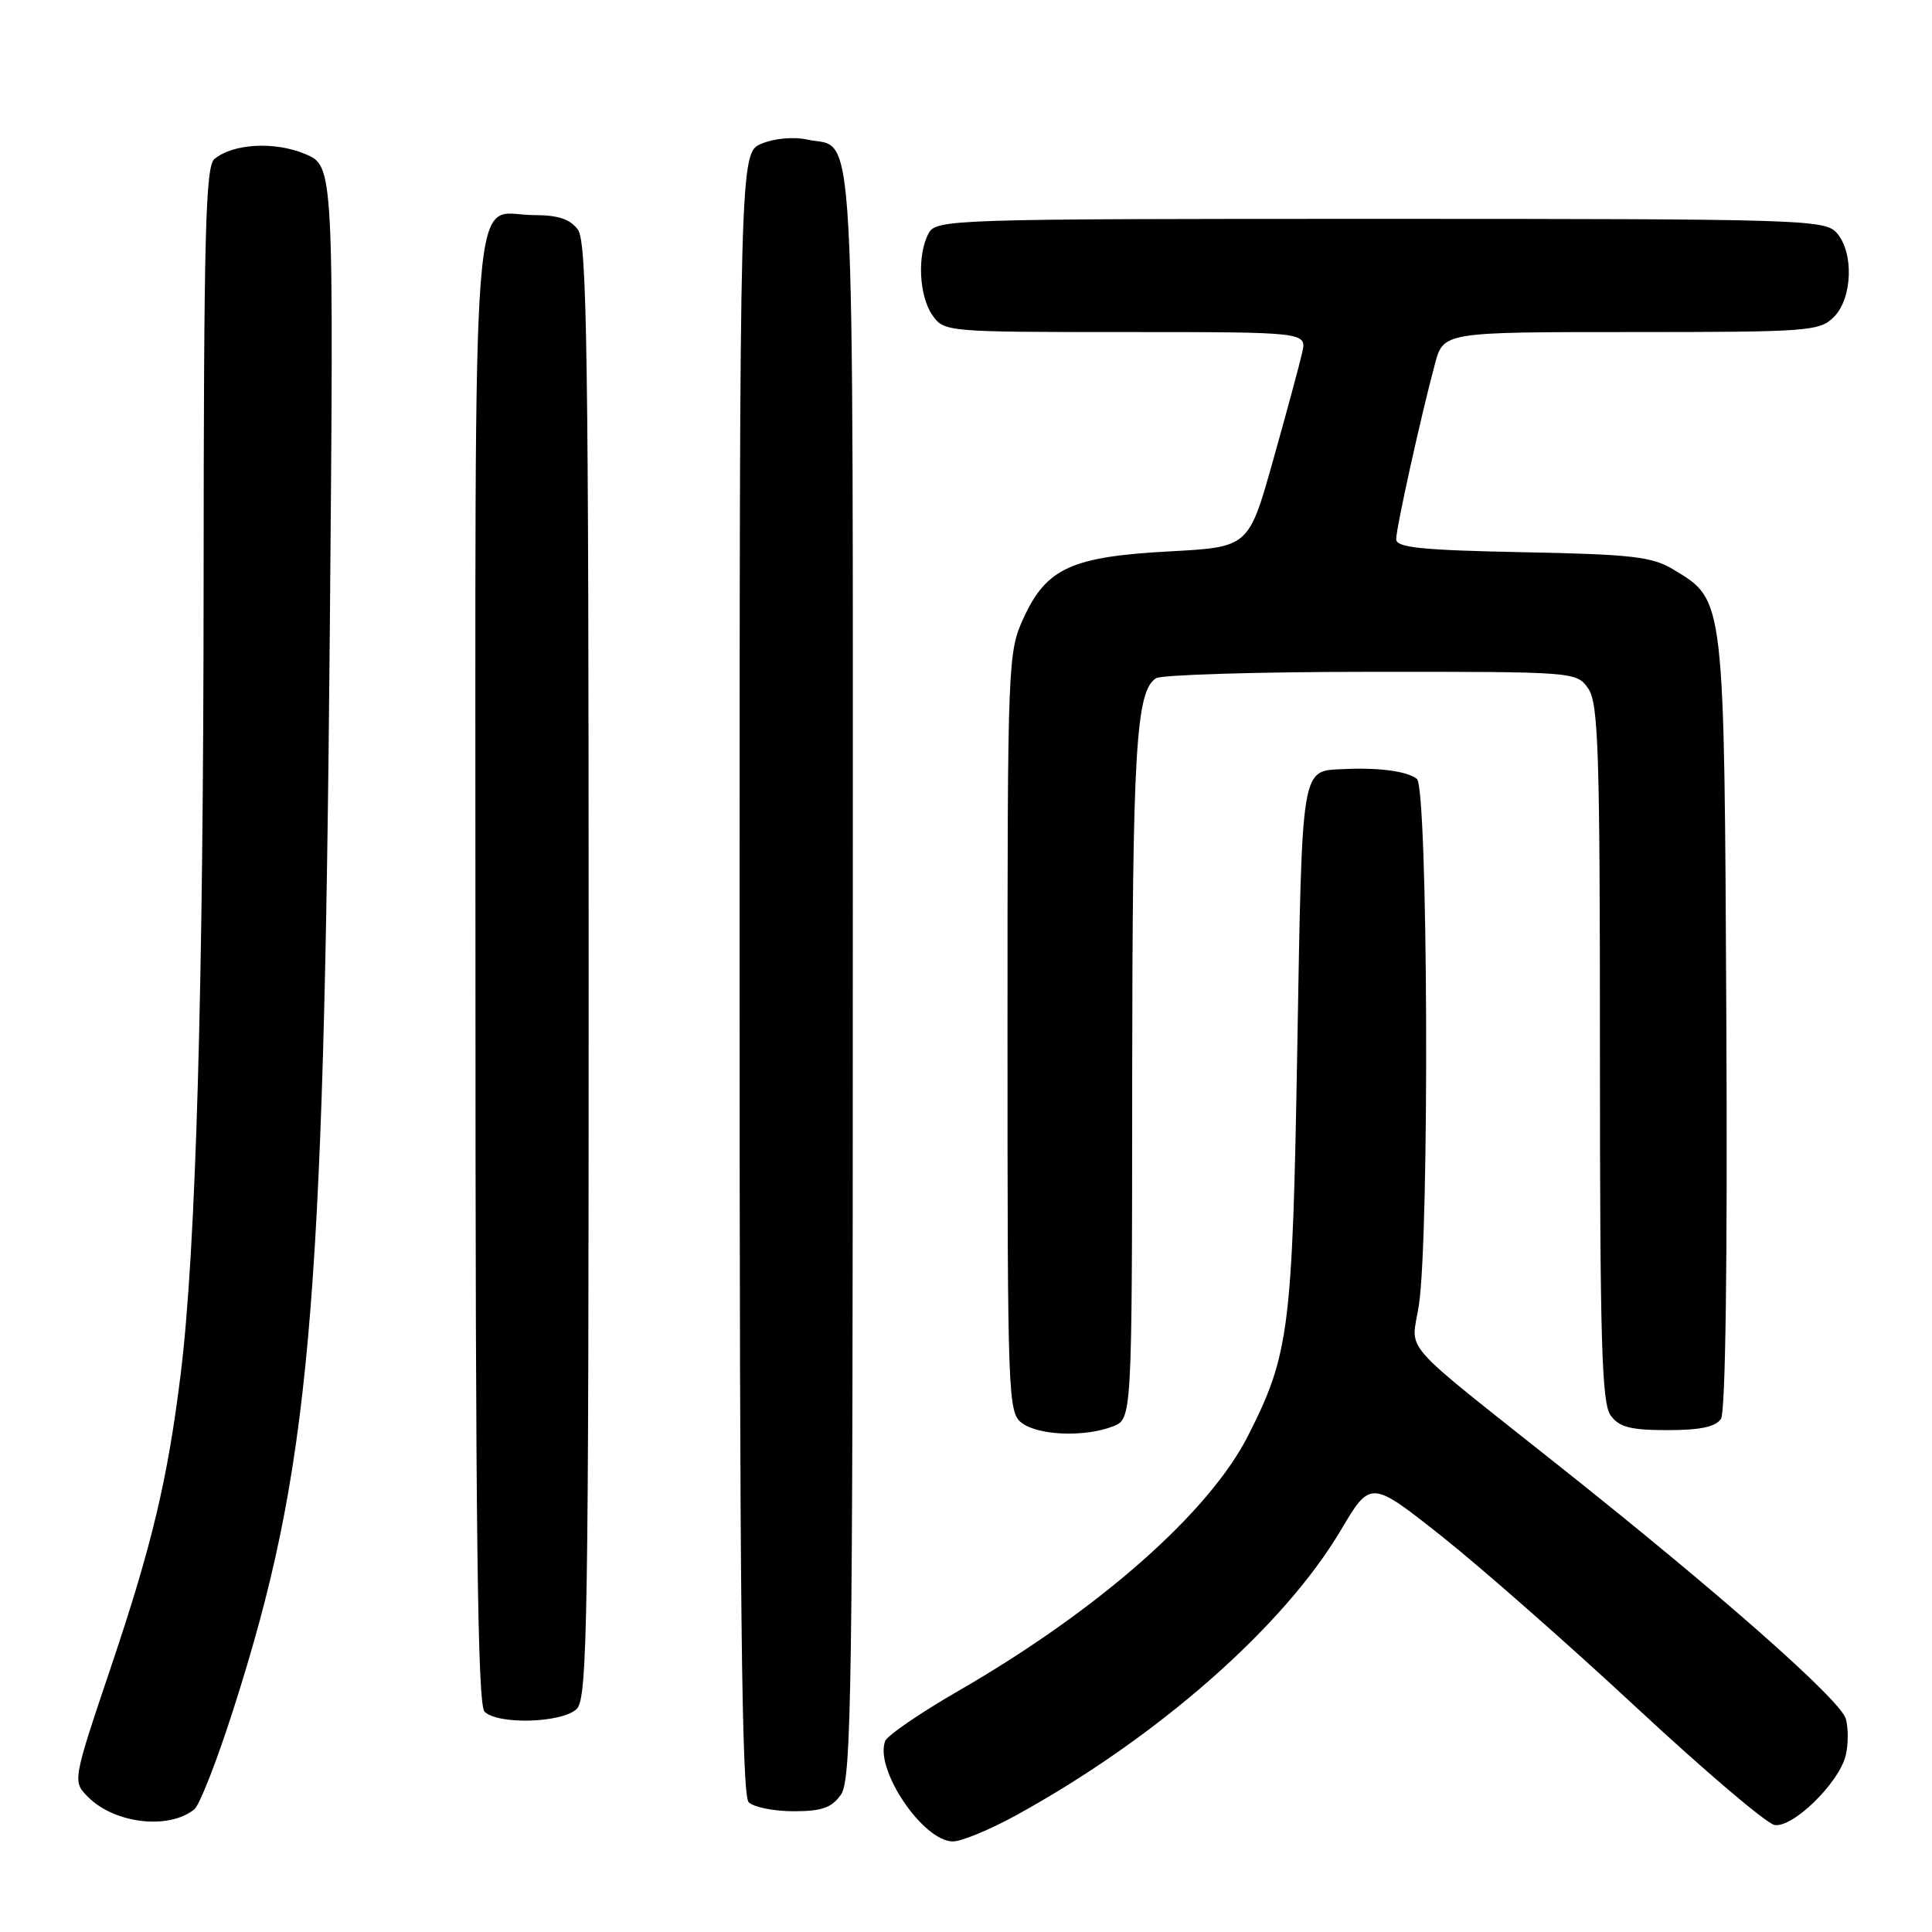 <?xml version="1.0" encoding="UTF-8" standalone="no"?>
<!DOCTYPE svg PUBLIC "-//W3C//DTD SVG 1.1//EN" "http://www.w3.org/Graphics/SVG/1.1/DTD/svg11.dtd" >
<svg xmlns="http://www.w3.org/2000/svg" xmlns:xlink="http://www.w3.org/1999/xlink" version="1.1" viewBox="0 0 256 256">
 <g >
 <path fill="currentColor"
d=" M 134.69 240.51 C 153.36 230.24 170.06 215.58 177.64 202.80 C 181.61 196.10 181.61 196.10 191.06 203.58 C 196.25 207.70 207.86 217.91 216.86 226.28 C 225.86 234.65 234.09 241.65 235.14 241.82 C 237.54 242.23 243.64 236.29 244.55 232.66 C 244.92 231.20 244.93 228.99 244.58 227.75 C 243.88 225.27 228.13 211.36 207.13 194.67 C 184.92 177.02 187.01 179.39 188.00 173.00 C 189.44 163.75 189.22 104.43 187.75 103.22 C 186.50 102.19 182.70 101.68 178.00 101.91 C 172.37 102.18 172.55 101.09 171.90 138.71 C 171.26 176.18 170.84 179.46 165.39 190.21 C 160.21 200.44 145.57 213.34 126.93 224.09 C 121.91 226.99 117.57 229.96 117.29 230.69 C 115.85 234.43 122.31 244.00 126.27 244.00 C 127.41 244.00 131.19 242.43 134.69 240.51 Z  M 25.75 239.75 C 26.44 239.20 28.77 233.24 30.92 226.51 C 41.08 194.72 42.90 174.41 43.70 83.75 C 44.24 22.00 44.24 22.00 40.42 20.40 C 36.38 18.71 30.88 19.02 28.41 21.07 C 27.23 22.06 27.00 31.09 26.98 76.87 C 26.96 131.09 25.96 165.67 23.95 182.00 C 22.22 196.02 20.15 204.71 14.74 220.77 C 9.60 236.04 9.60 236.04 11.68 238.12 C 15.20 241.65 22.35 242.48 25.75 239.75 Z  M 111.44 237.78 C 112.83 235.80 113.00 223.81 113.00 128.85 C 113.00 11.58 113.46 19.92 106.94 18.49 C 105.19 18.10 102.61 18.33 100.93 19.03 C 98.00 20.24 98.00 20.24 98.00 128.92 C 98.00 212.12 98.28 237.88 99.20 238.80 C 99.86 239.46 102.53 240.00 105.14 240.00 C 108.91 240.00 110.21 239.54 111.44 237.78 Z  M 76.43 226.43 C 77.84 225.02 78.00 214.77 78.00 128.62 C 78.00 47.08 77.78 32.09 76.58 30.44 C 75.55 29.03 73.96 28.50 70.73 28.50 C 62.28 28.50 63.00 19.18 63.00 128.42 C 63.00 202.67 63.28 225.88 64.20 226.80 C 65.97 228.57 74.54 228.31 76.43 226.43 Z  M 147.43 189.02 C 150.00 188.05 150.00 188.05 150.02 143.27 C 150.05 99.40 150.51 91.56 153.18 89.87 C 153.90 89.41 166.74 89.02 181.69 89.02 C 208.67 89.00 208.90 89.02 210.44 91.22 C 211.80 93.16 212.00 99.44 212.00 139.53 C 212.00 177.76 212.24 185.95 213.42 187.56 C 214.56 189.11 216.05 189.50 220.96 189.50 C 225.30 189.50 227.35 189.06 228.04 188.00 C 228.64 187.07 228.91 167.13 228.75 135.50 C 228.47 78.82 228.56 79.59 221.73 75.46 C 218.94 73.76 216.23 73.45 201.75 73.17 C 188.35 72.90 185.00 72.56 185.00 71.45 C 185.00 69.98 188.24 55.29 190.13 48.25 C 191.26 44.00 191.26 44.00 216.13 44.00 C 239.67 44.00 241.11 43.89 243.00 42.00 C 245.48 39.52 245.67 33.40 243.35 30.83 C 241.78 29.10 238.58 29.00 182.88 29.00 C 125.76 29.00 124.04 29.06 123.04 30.93 C 121.51 33.78 121.77 39.23 123.56 41.78 C 125.09 43.97 125.45 44.00 149.14 44.00 C 173.16 44.00 173.16 44.00 172.54 46.75 C 172.20 48.26 170.47 54.67 168.69 61.00 C 165.46 72.50 165.46 72.50 154.98 73.06 C 142.02 73.76 138.69 75.27 135.66 81.82 C 133.54 86.42 133.50 87.35 133.50 136.83 C 133.50 185.49 133.56 187.21 135.44 188.58 C 137.68 190.22 143.71 190.44 147.43 189.02 Z "/>
</g>
</svg>